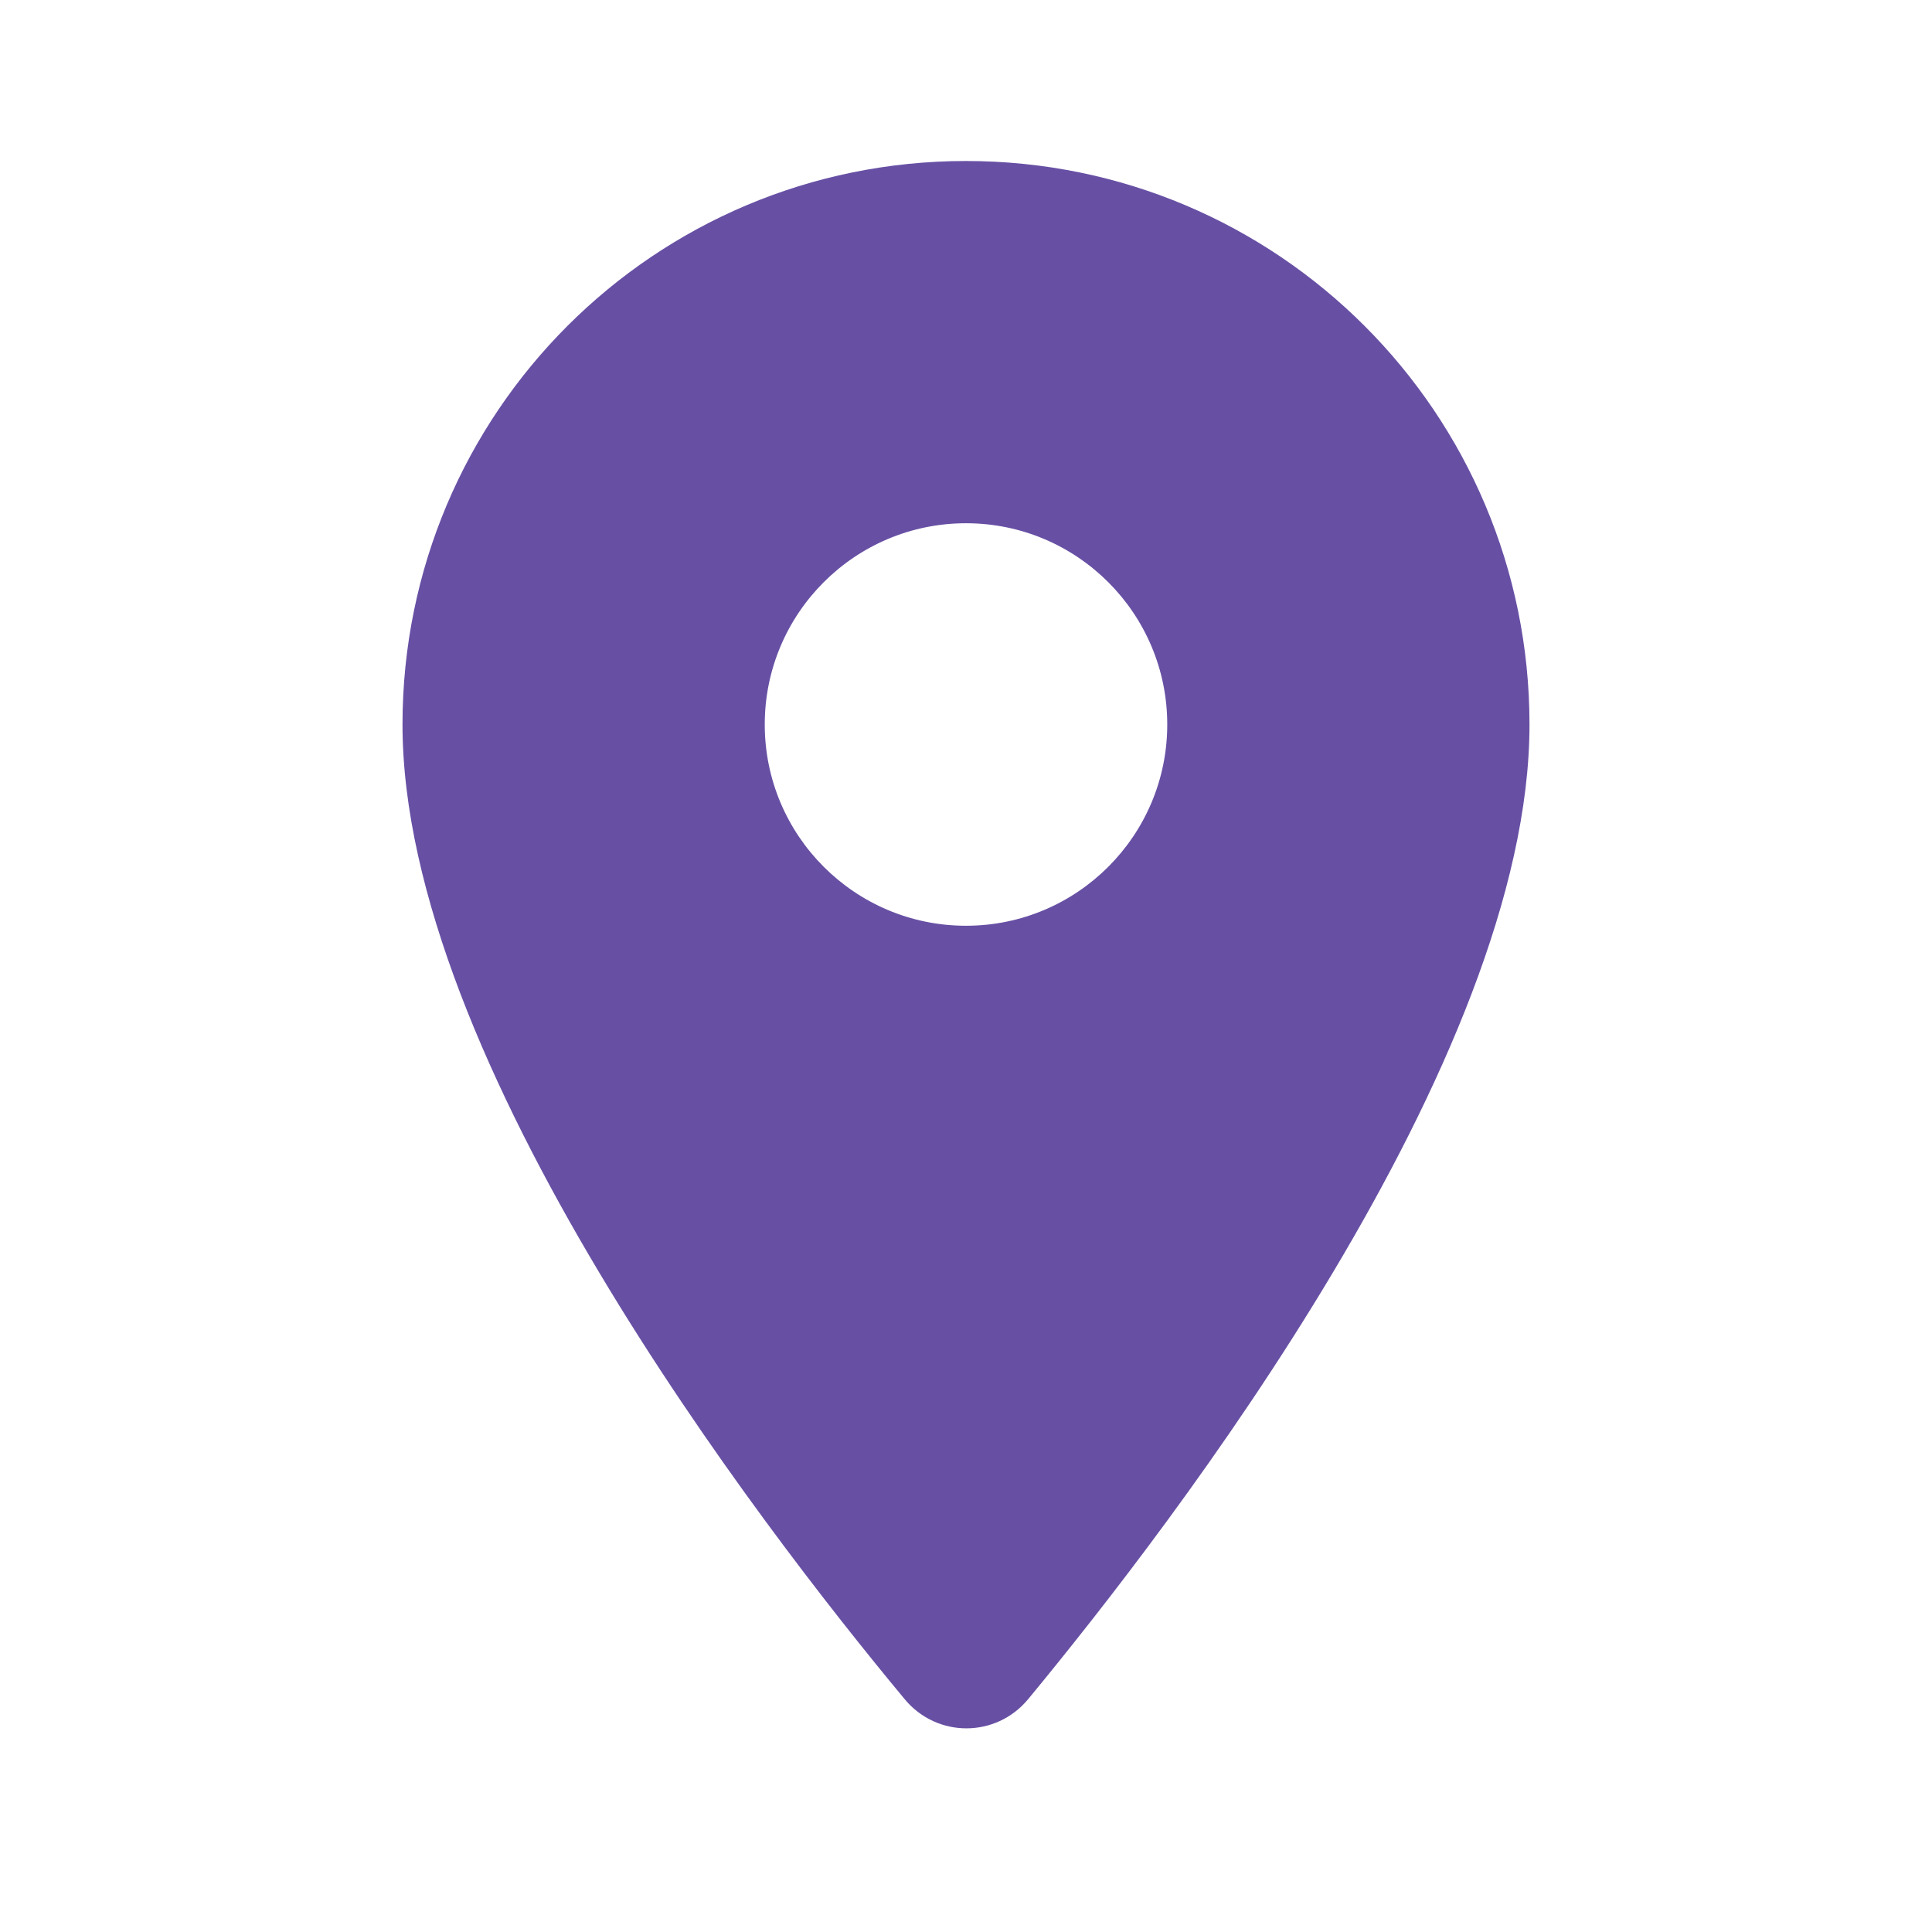 <svg xmlns="http://www.w3.org/2000/svg" width="24" height="24" viewBox="0 0 24 24">
  <path
      fill="#6750A4"
      d="M12,2C8.13,2 5,5.13 5,9c0,4.17 4.42,9.92 6.24,12.11 0.4,0.48 1.13,0.48 1.53,0C14.58,18.92 19,13.17 19,9c0,-3.87 -3.13,-7 -7,-7zM12,11.5c-1.38,0 -2.5,-1.12 -2.5,-2.5s1.12,-2.5 2.5,-2.5 2.5,1.12 2.5,2.5 -1.12,2.5 -2.5,2.5z"/>
</svg>
